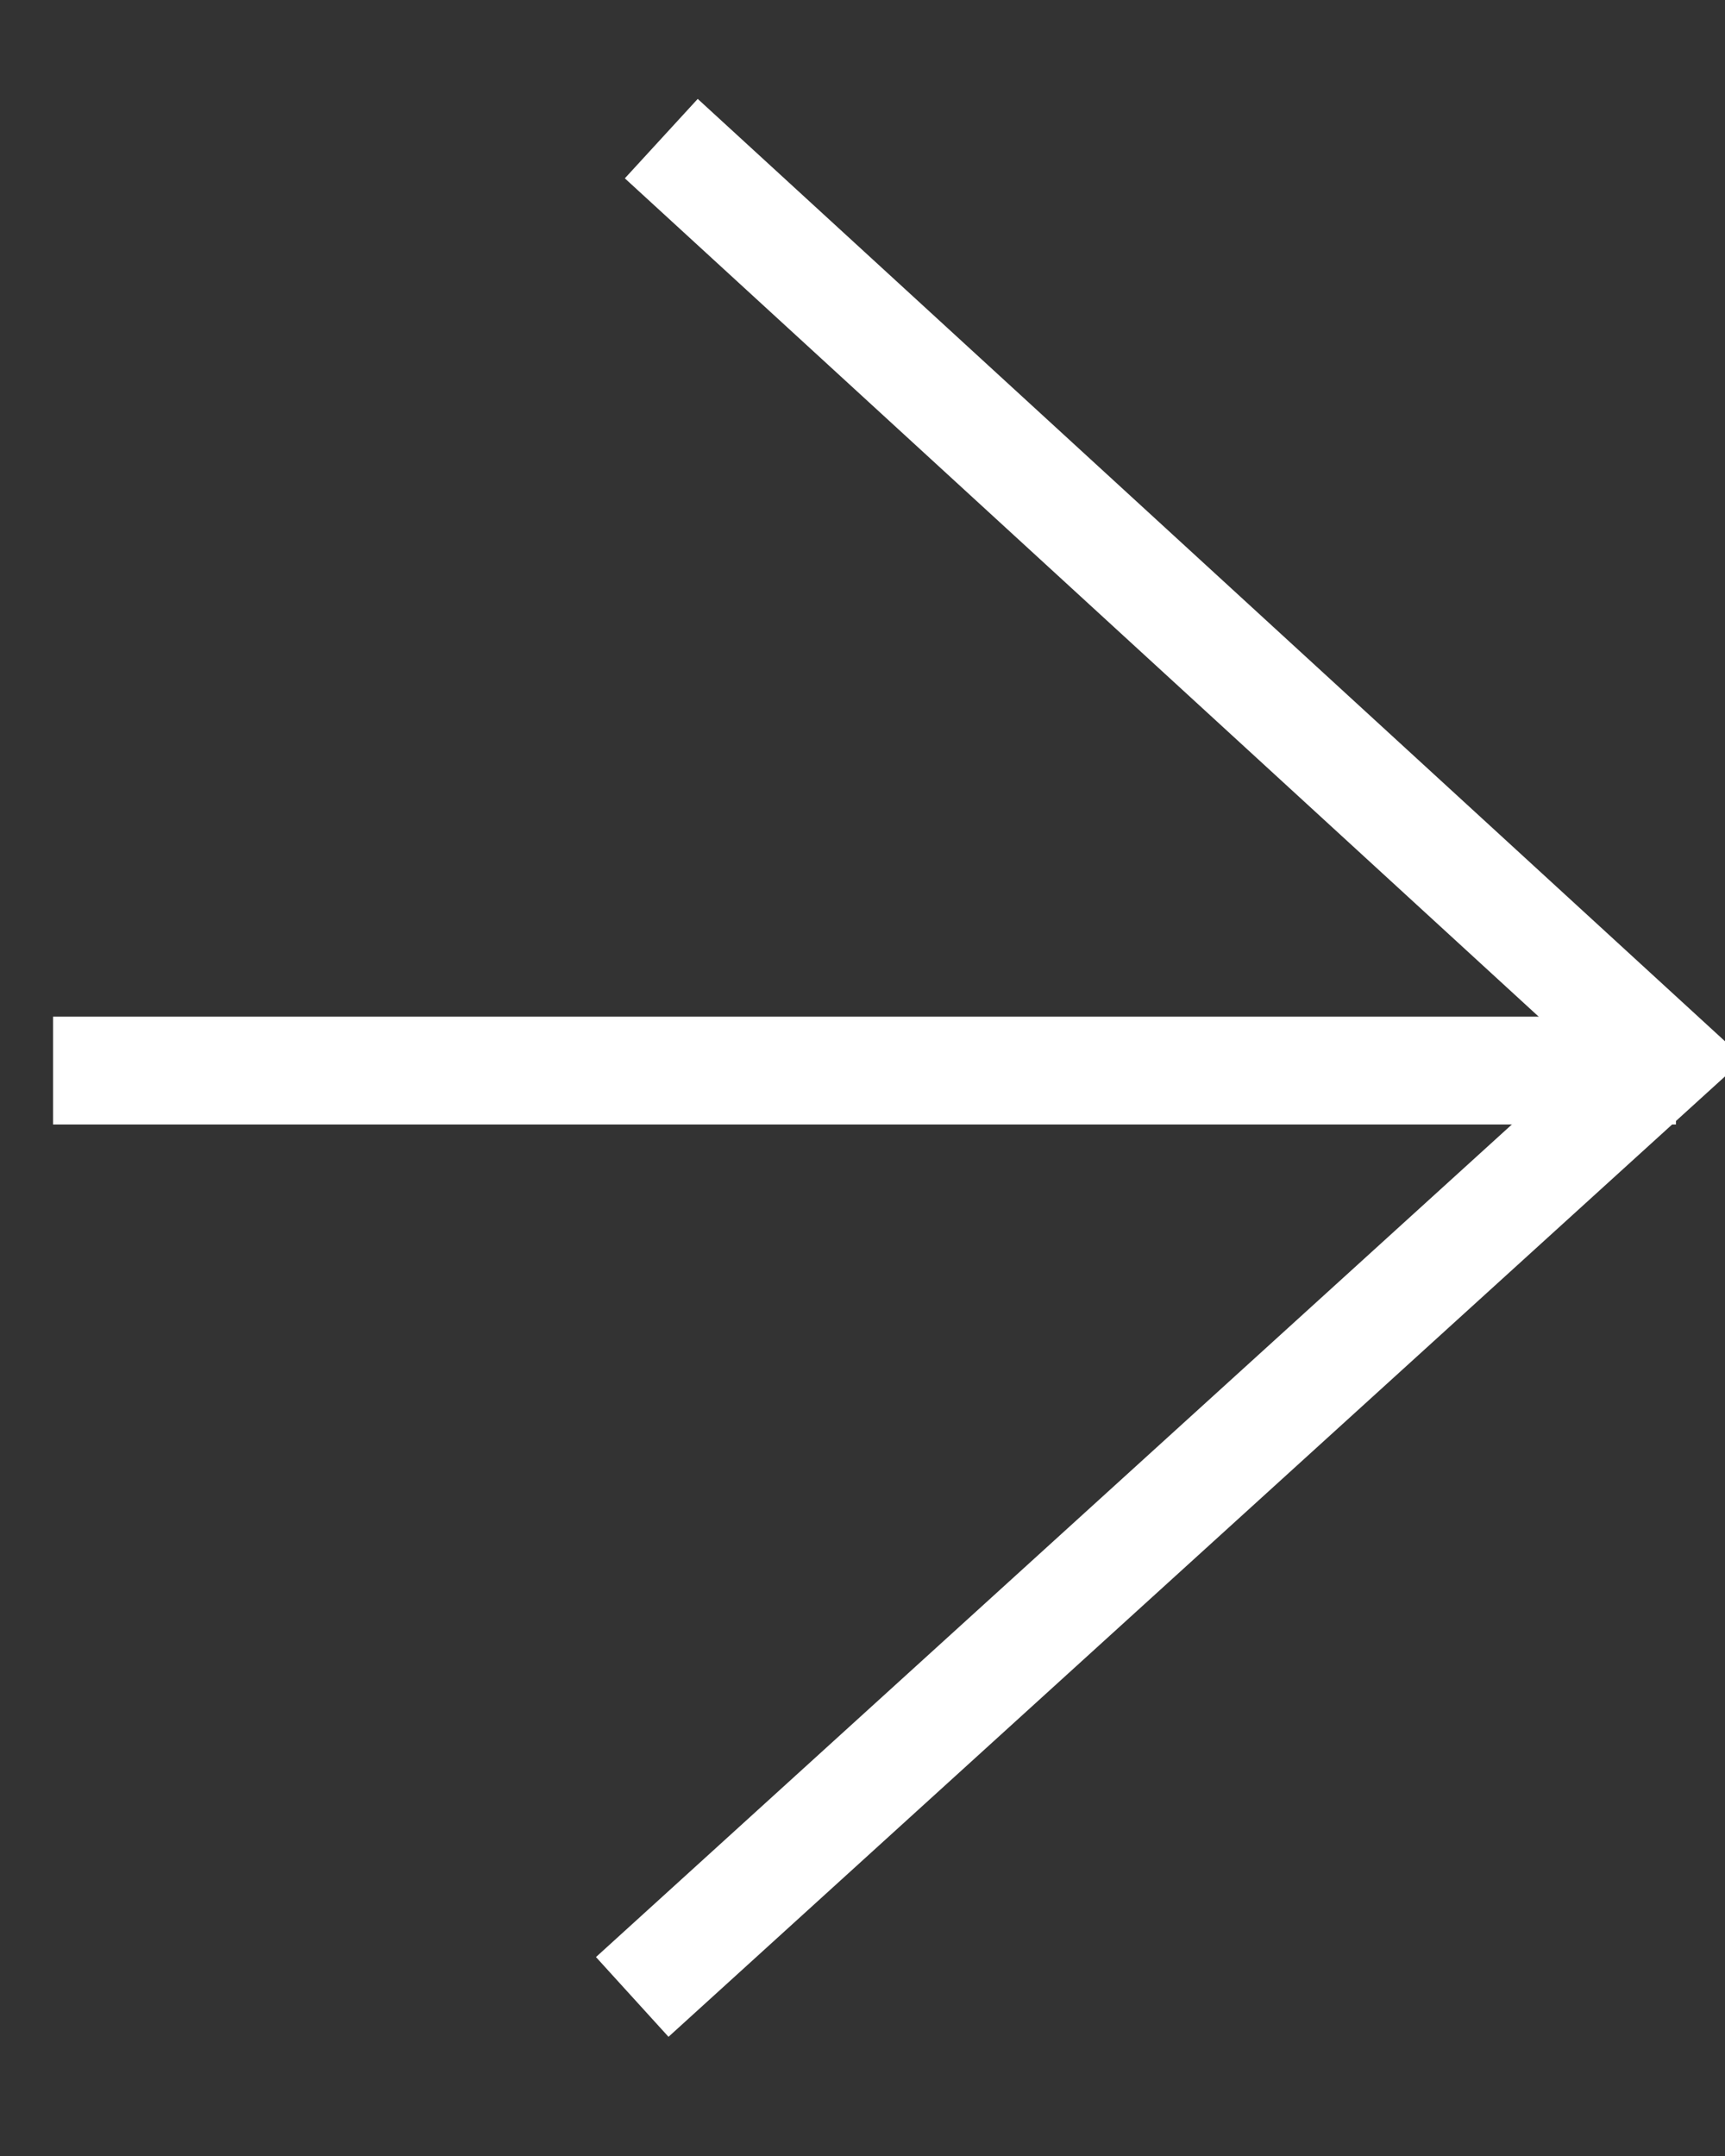 <?xml version="1.0" encoding="UTF-8"?>
<svg width="16px" height="20px" viewBox="0 0 16 20" version="1.1" xmlns="http://www.w3.org/2000/svg" xmlns:xlink="http://www.w3.org/1999/xlink">
    <rect x="0" y="0" width="16" height="20" fill="#333333" stroke="none"/>
    <!-- Generator: Sketch 52.3 (67297) - http://www.bohemiancoding.com/sketch -->
    <title>Group 7</title>
    <desc>Created with Sketch.</desc>
    <g id="MOBILE_OK" stroke="none" stroke-width="1" fill="none" fill-rule="evenodd">
        <g id="Proyecto-específico-de-foto" transform="translate(-1252, -611)" stroke="#FFFFFF">
            <g id="Group-2" transform="translate(998, 611)">
                <g id="Group-11" transform="translate(146, 0)">
                    <g id="Group-7" transform="translate(105, 0)">
                        <polyline id="Path-7" transform="translate(9.408, 9.931) rotate(-405) translate(-9.408, -9.931) " points="15.327 3.624 15.87 16.238 2.947 15.623"></polyline>
                        <path d="M3.493,9.931 L18.546,9.931" id="Path-9" transform="translate(11.019, 9.931) rotate(-180) translate(-11.019, -9.931) "></path>
                    </g>
                </g>
            </g>
        </g>
    </g>
</svg>